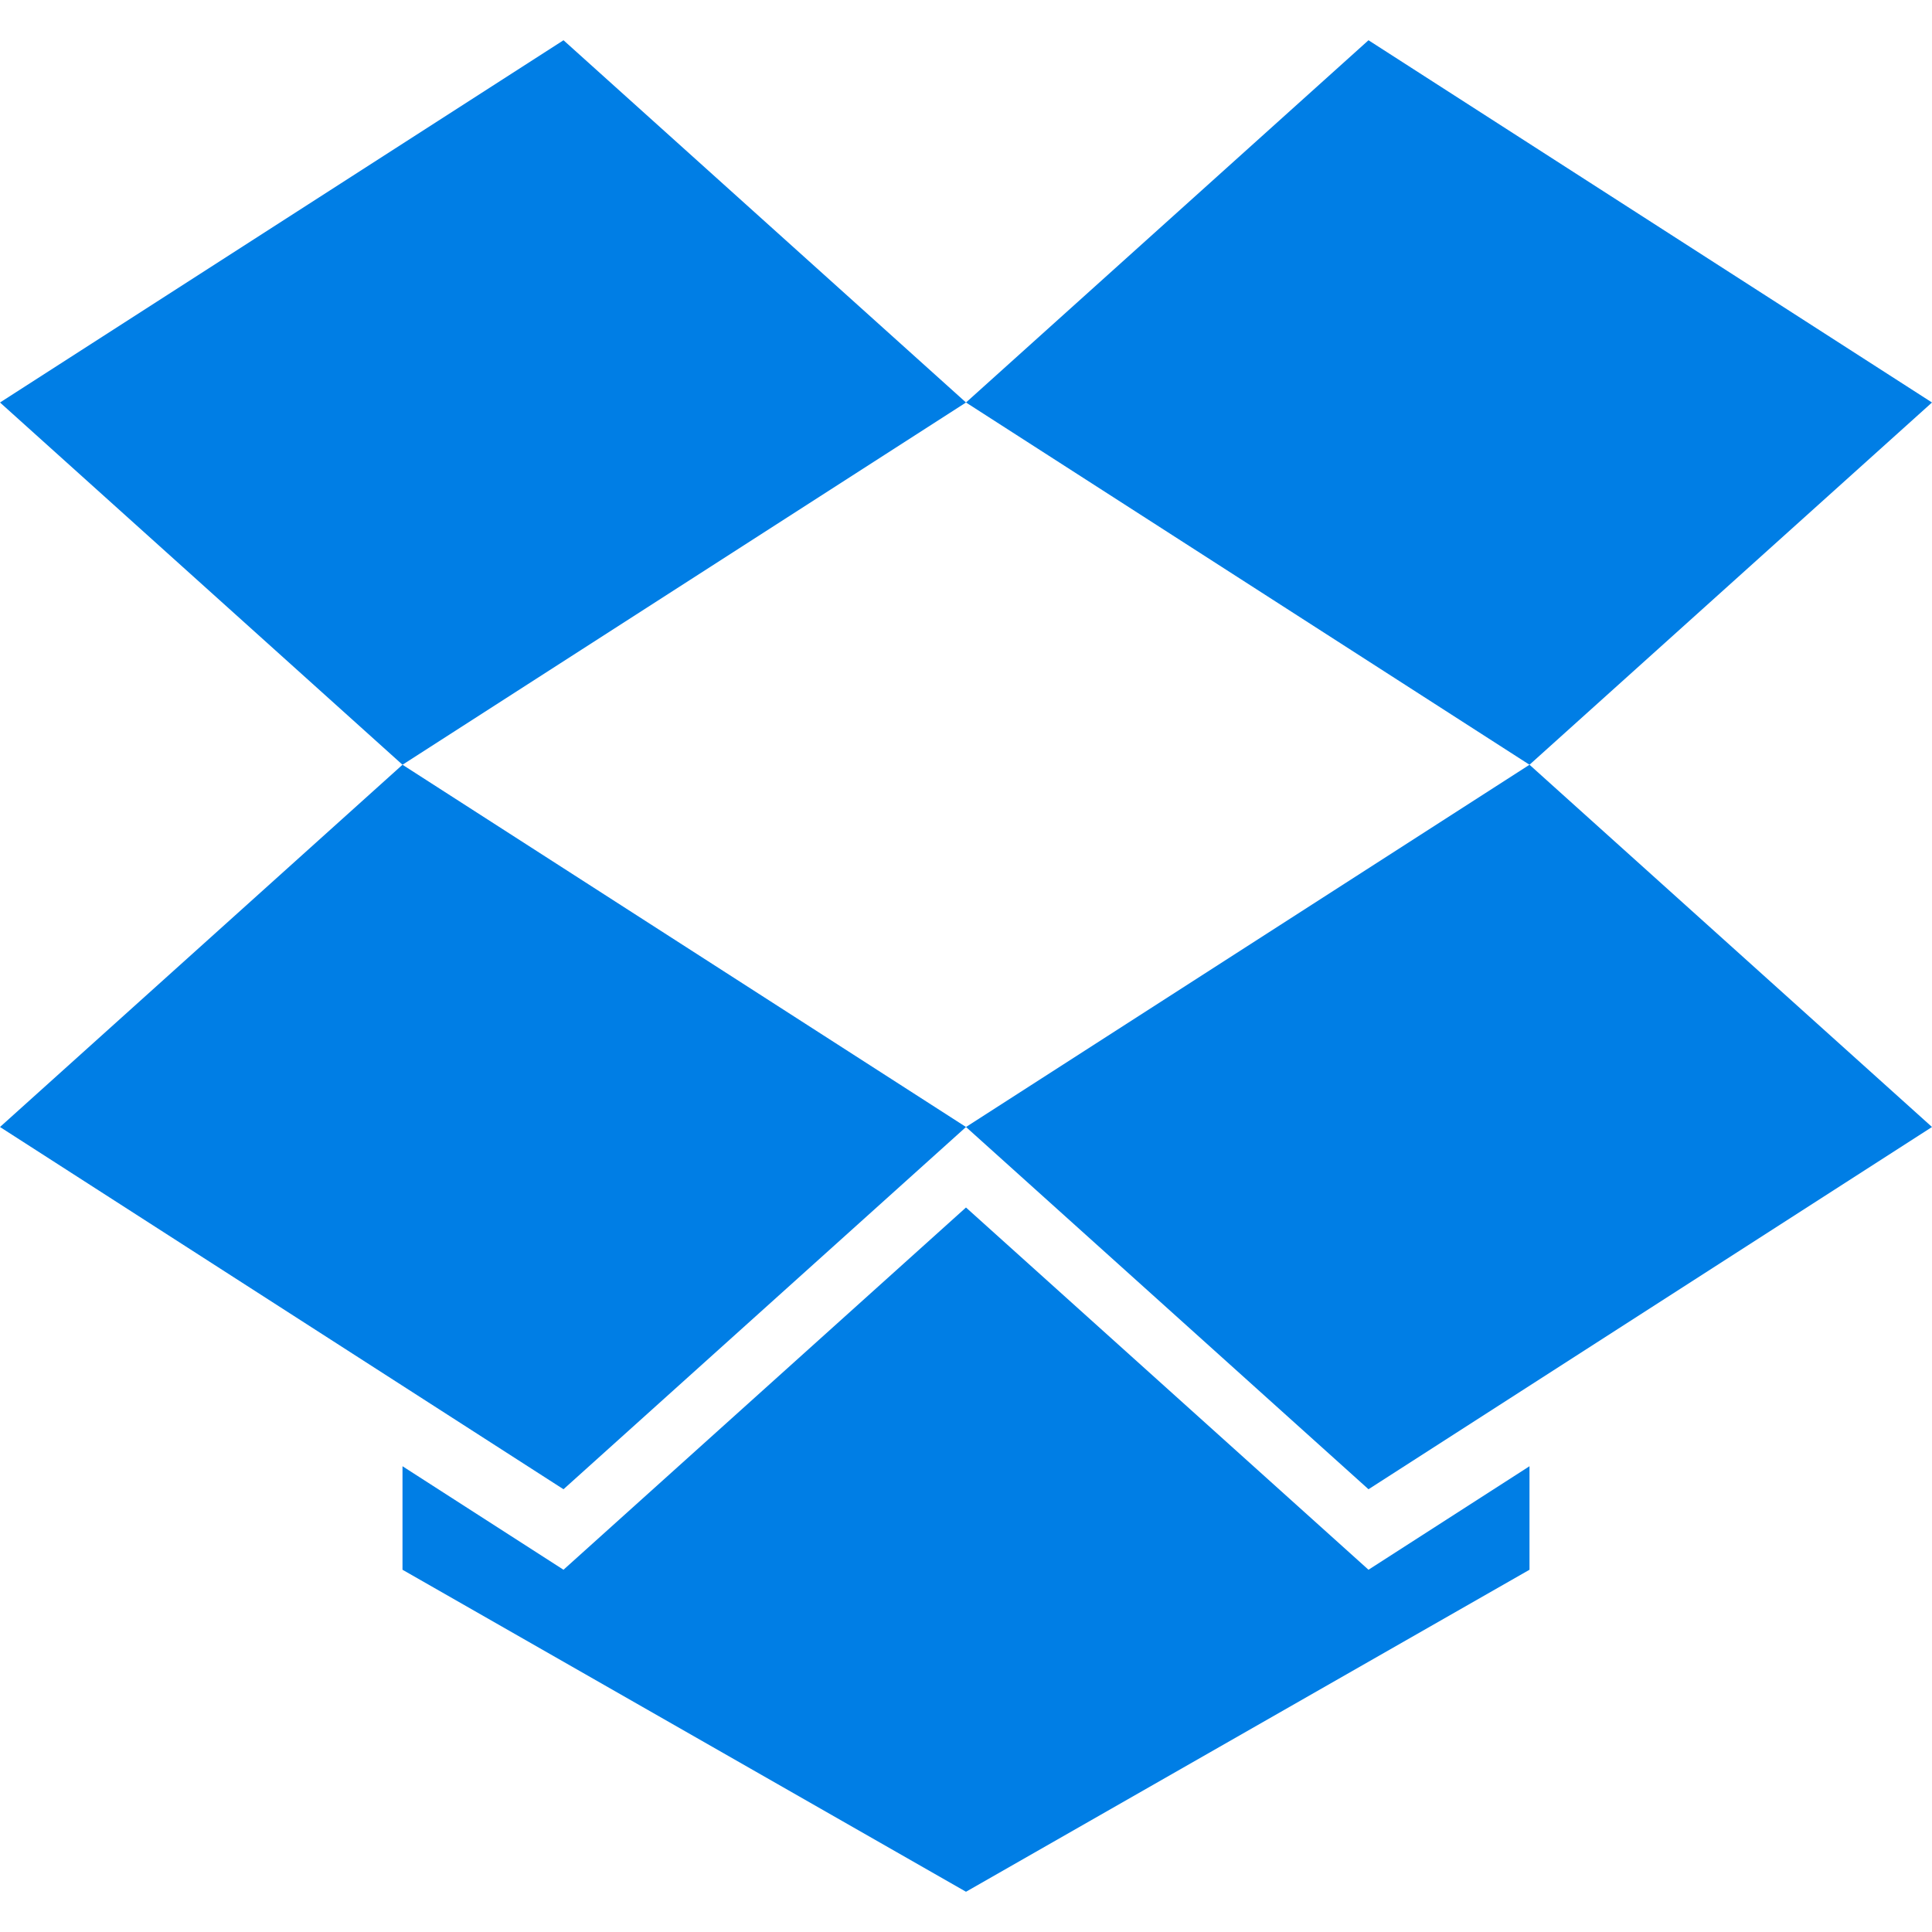 <?xml version="1.0" encoding="UTF-8" standalone="no"?><!DOCTYPE svg PUBLIC "-//W3C//DTD SVG 1.1//EN" "http://www.w3.org/Graphics/SVG/1.1/DTD/svg11.dtd"><svg width="100%" height="100%" viewBox="0 0 24 24" version="1.1" xmlns="http://www.w3.org/2000/svg" xmlns:xlink="http://www.w3.org/1999/xlink" xml:space="preserve" xmlns:serif="http://www.serif.com/" style="fill-rule:evenodd;clip-rule:evenodd;stroke-linejoin:round;stroke-miterlimit:1.414;"><rect id="dropbox" x="0" y="0" width="24" height="24" style="fill:none;"/><path d="M17,19.5l2,-1.286l0,1.286l-7,4l-7,-4l0,-1.286l2,1.286l5,-4.5l5,4.5Z" style="fill:#007ee5;"/><path d="M19,9.5l5,4.5l-7,4.5l-5,-4.5l7,-4.5Z" style="fill:#007ee5;"/><path d="M5,9.5l7,4.5l-5,4.5l-7,-4.5l5,-4.5Z" style="fill:#007ee5;"/><path d="M17,0.5l7,4.5l-5,4.5l-7,-4.5l5,-4.5Z" style="fill:#007ee5;"/><path d="M7,0.5l5,4.5l-7,4.5l-5,-4.5l7,-4.5Z" style="fill:#007ee5;"/></svg>